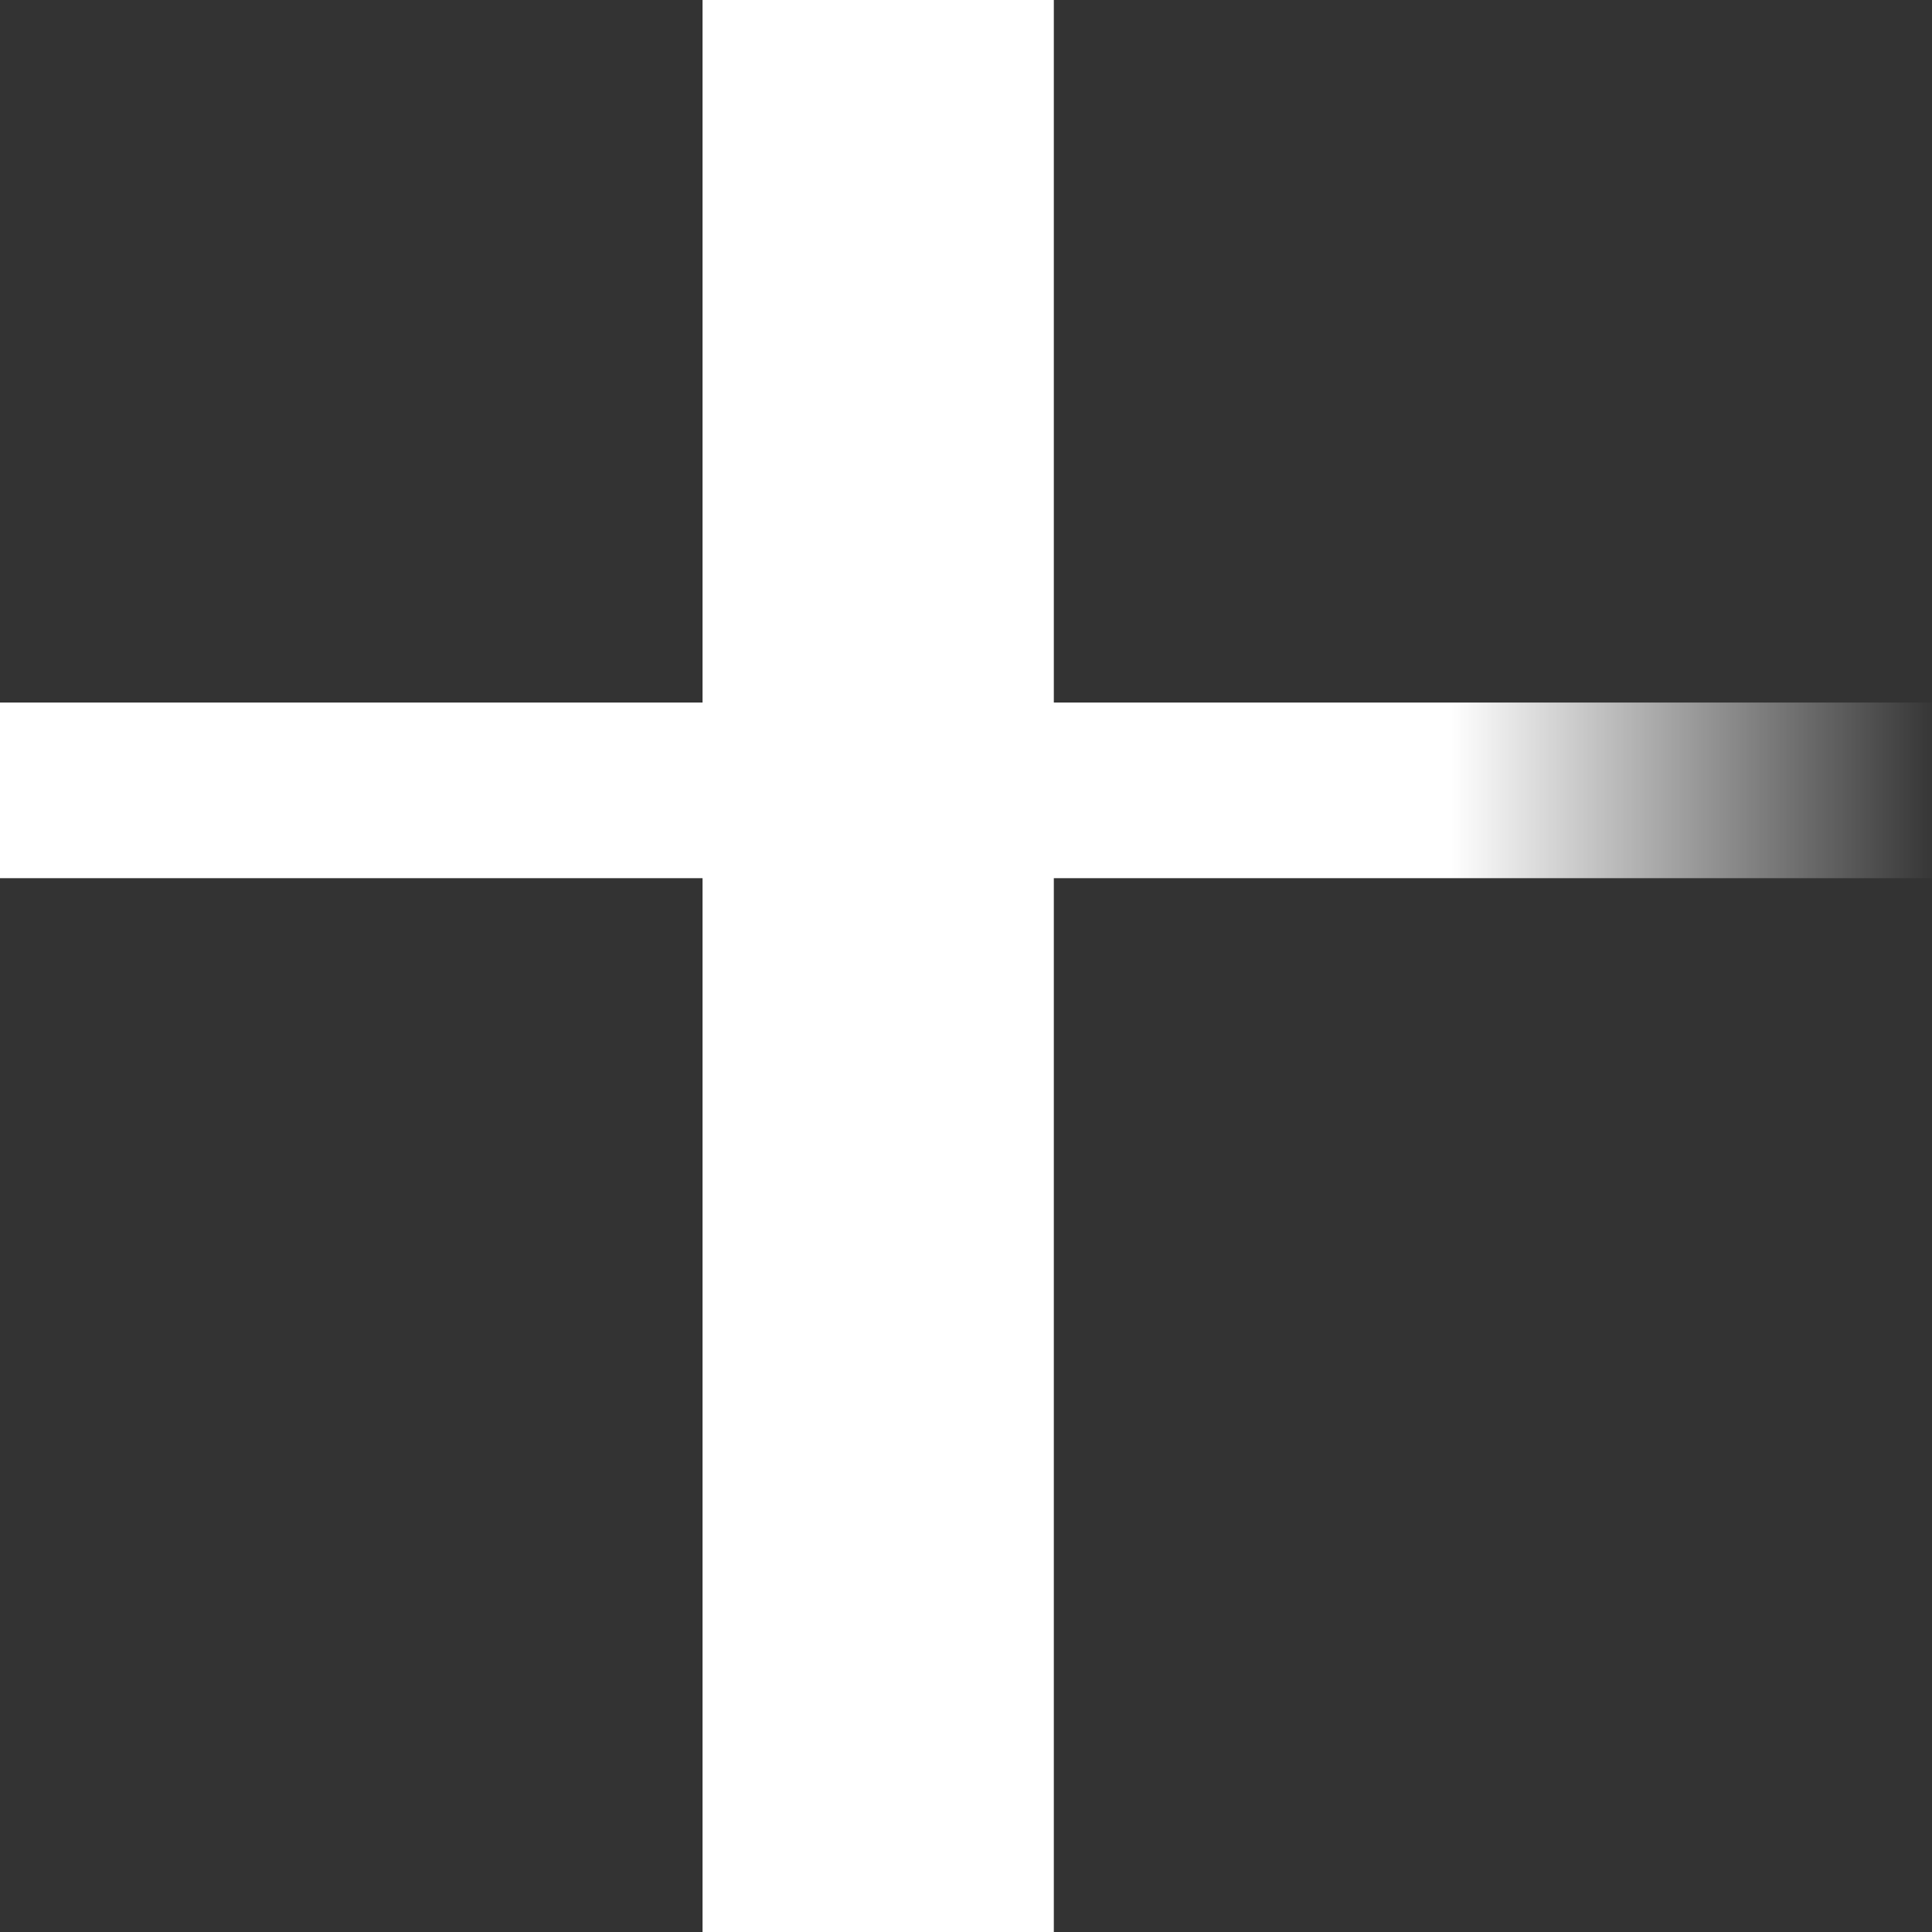 <svg xmlns="http://www.w3.org/2000/svg" xmlns:xlink="http://www.w3.org/1999/xlink" width="11" height="11" viewBox="0 0 11 11">
  <rect x="0" y="0" width="11" height="11" fill="#333333" stroke="none"/>
  <defs>
    <linearGradient id="linear-gradient" x1="0.5" y1="1" x2="0.5" gradientUnits="objectBoundingBox">
      <stop offset="0" stop-color="#fff"/>
      <stop offset="0.749" stop-color="#fff"/>
      <stop offset="1" stop-color="#fff" stop-opacity="0"/>
    </linearGradient>
  </defs>
  <g id="Group_23" data-name="Group 23" transform="translate(-0.28 -0.304)">
    <rect id="Rectangle_6" data-name="Rectangle 6" width="2" height="11" transform="translate(4.28 0.304)" fill="#fff"/>
    <rect id="Rectangle_7" data-name="Rectangle 7" width="1" height="11" transform="translate(11.28 4.304) rotate(90)" fill="url(#linear-gradient)"/>
  </g>
</svg>
